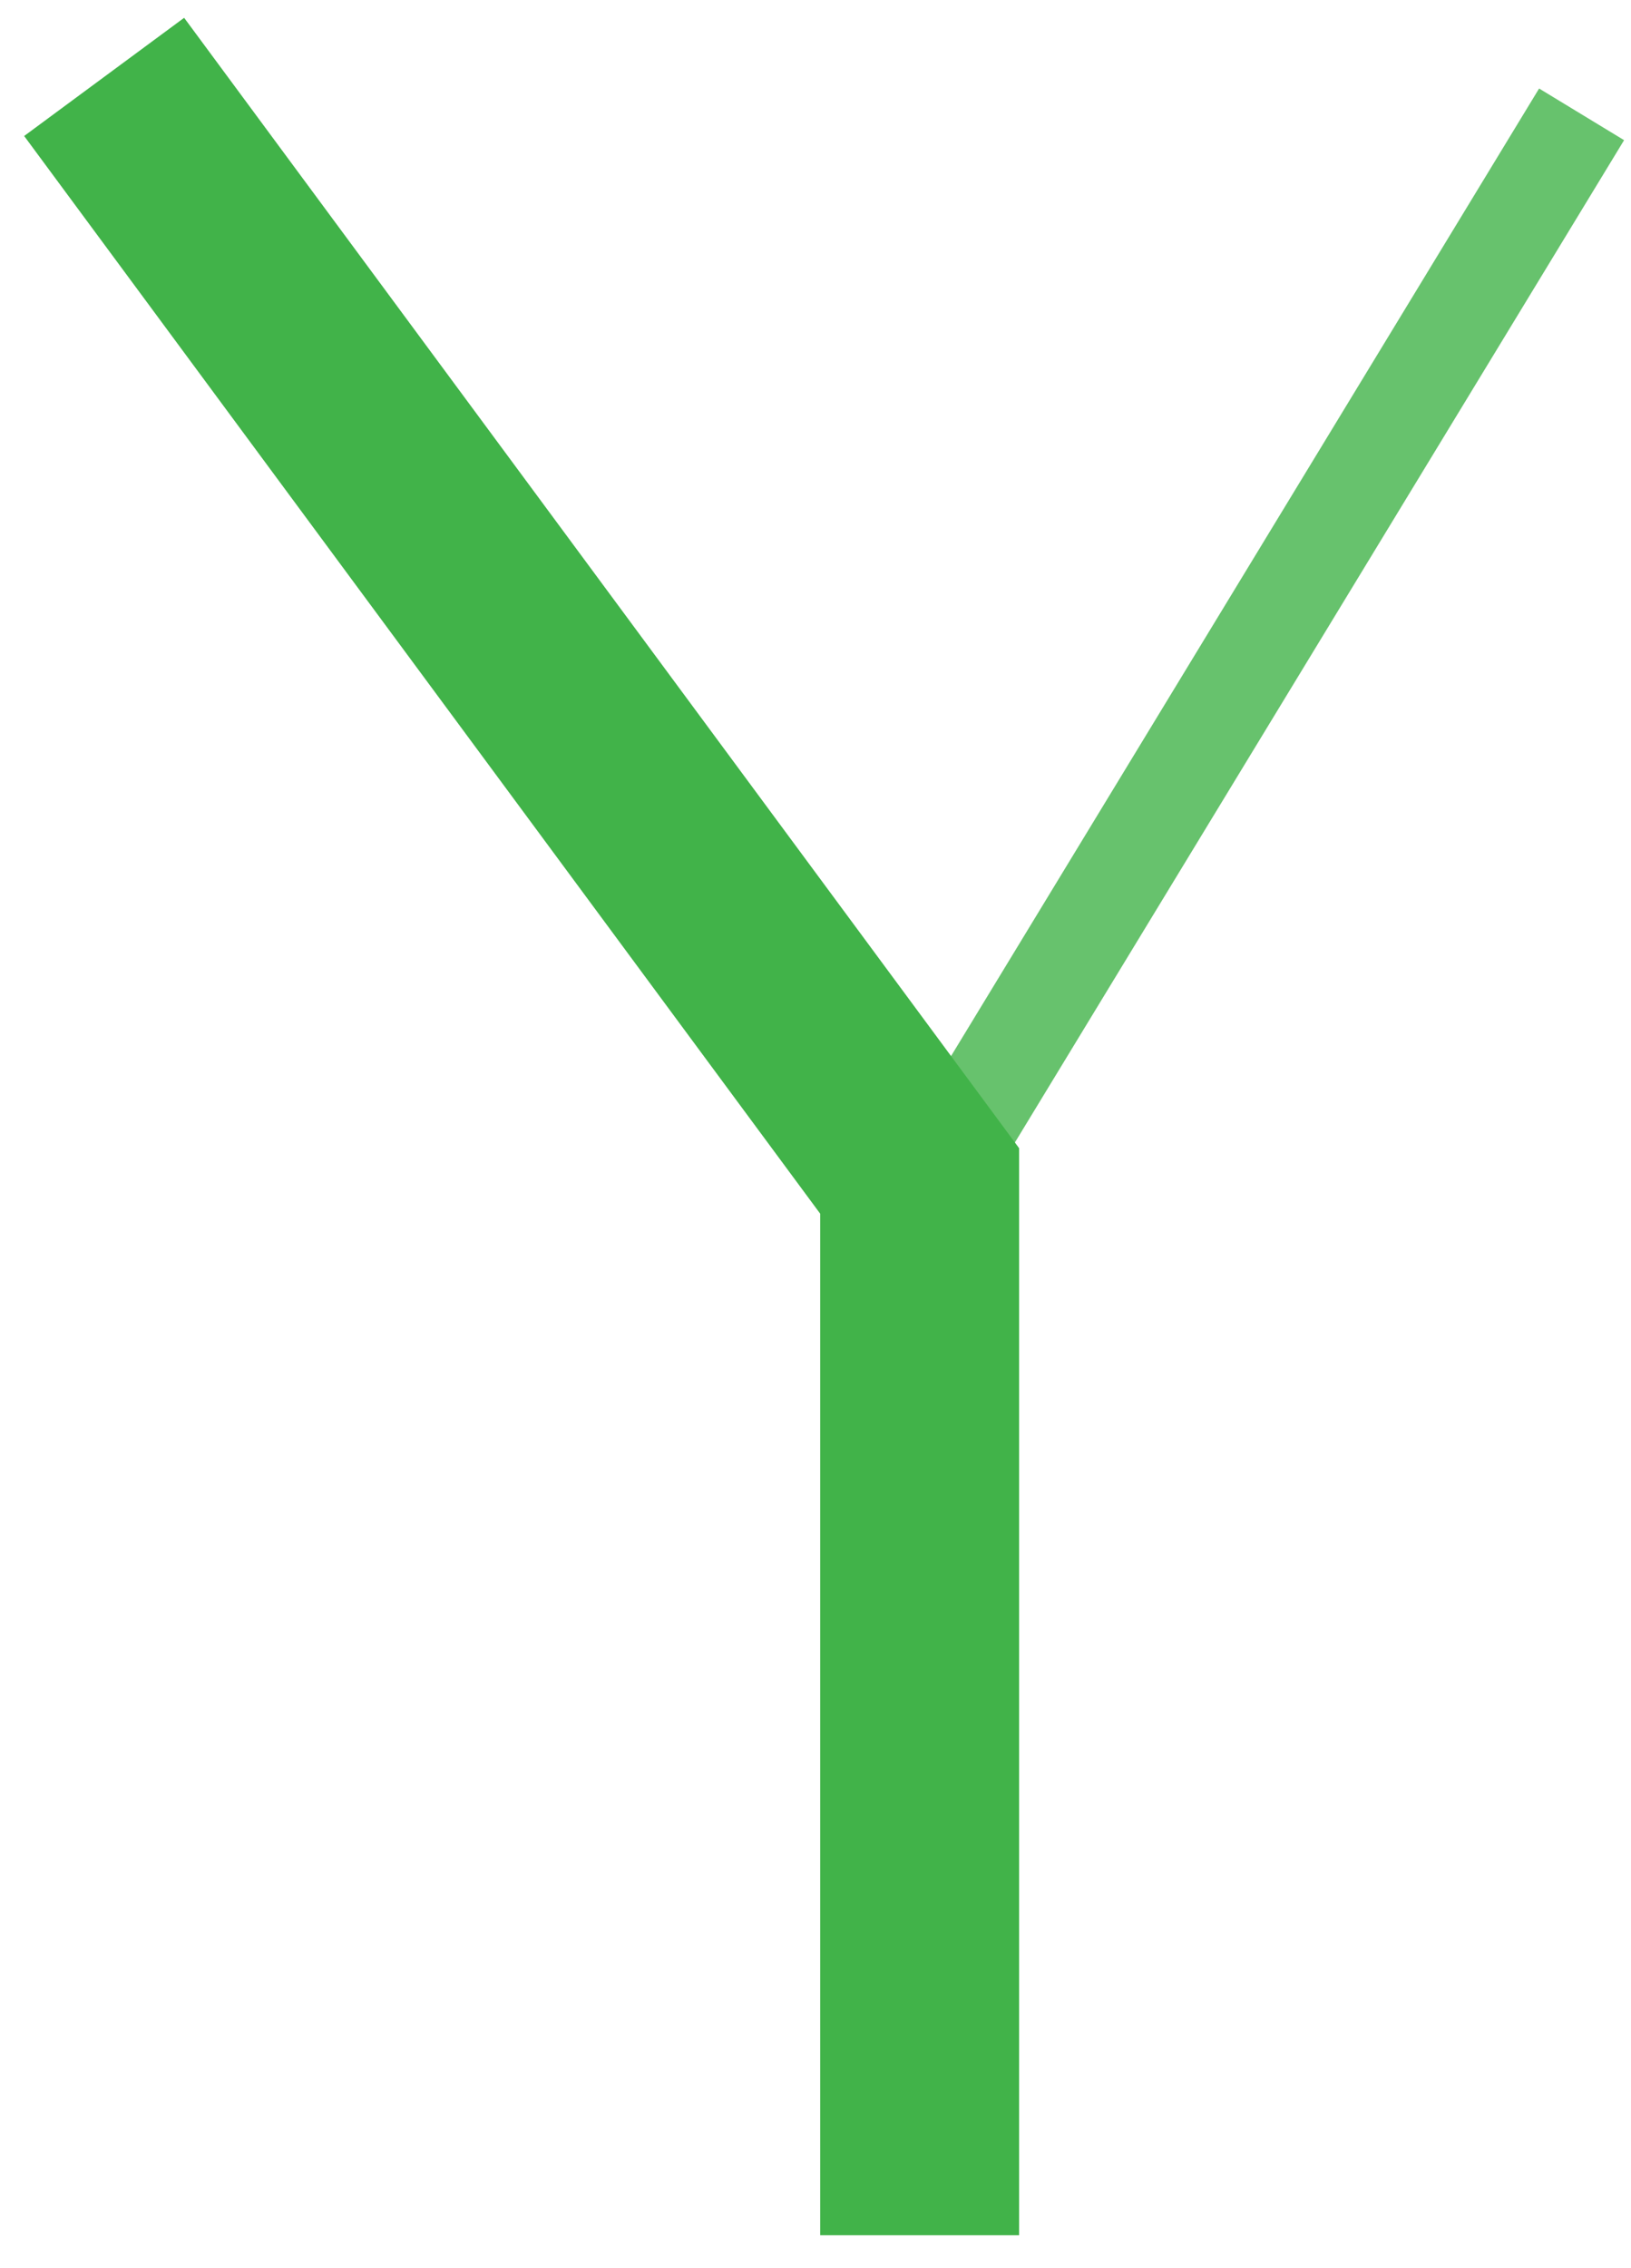 <svg xmlns="http://www.w3.org/2000/svg" width="41" height="57" xml:space="preserve"><path style="stroke:#000;stroke-width:2;stroke-dasharray:none;stroke-linecap:butt;stroke-dashoffset:0;stroke-linejoin:miter;stroke-miterlimit:4;fill:#000;fill-rule:nonzero;opacity:1" d="M0 0" transform="translate(-675 -419)"/><g><path style="stroke:#41b349;stroke-opacity:.8;stroke-width:10;stroke-dasharray:none;stroke-linecap:butt;stroke-dashoffset:0;stroke-linejoin:miter;stroke-miterlimit:4;fill:#000;fill-rule:nonzero;opacity:1" d="M31-51-31 51" transform="matrix(.25 0 0 .25 32.008 15.624)"/><path style="stroke:#41b349;stroke-width:20;stroke-linecap:butt;stroke-dashoffset:0;stroke-linejoin:miter;stroke-miterlimit:4;fill:#41b349;fill-opacity:0;fill-rule:nonzero;opacity:1" transform="matrix(.25 0 0 .25 -39.982 -2.317)" d="m170.4 17 82 111v106"/></g></svg>
